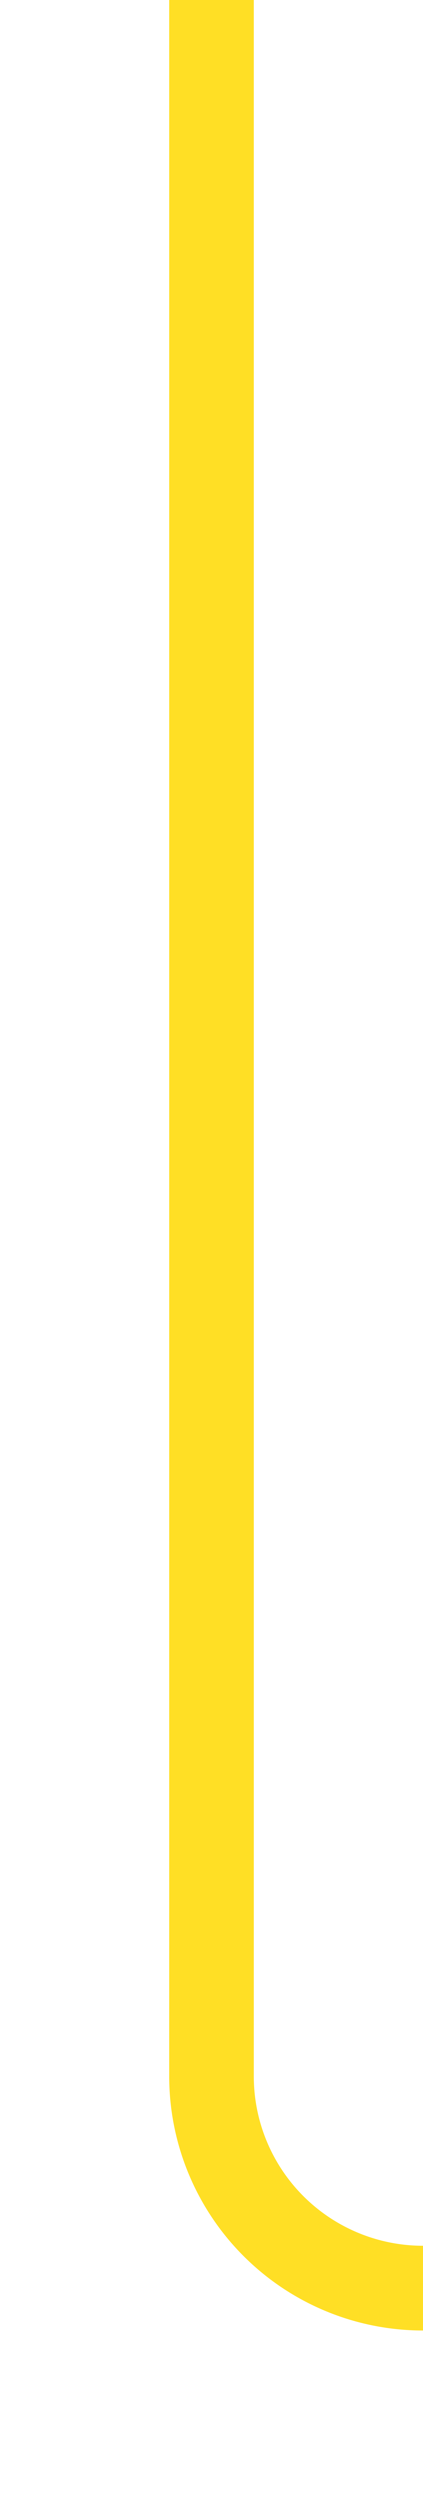 ﻿<?xml version="1.0" encoding="utf-8"?>
<svg version="1.1" xmlns:xlink="http://www.w3.org/1999/xlink" width="10px" height="59px" preserveAspectRatio="xMidYMin meet" viewBox="586 683  8 59" xmlns="http://www.w3.org/2000/svg">
  <path d="M 883 737  L 595 737  A 5 5 0 0 1 590 732 L 590 683  " stroke-width="2" stroke="#ffdf25" fill="none" />
</svg>